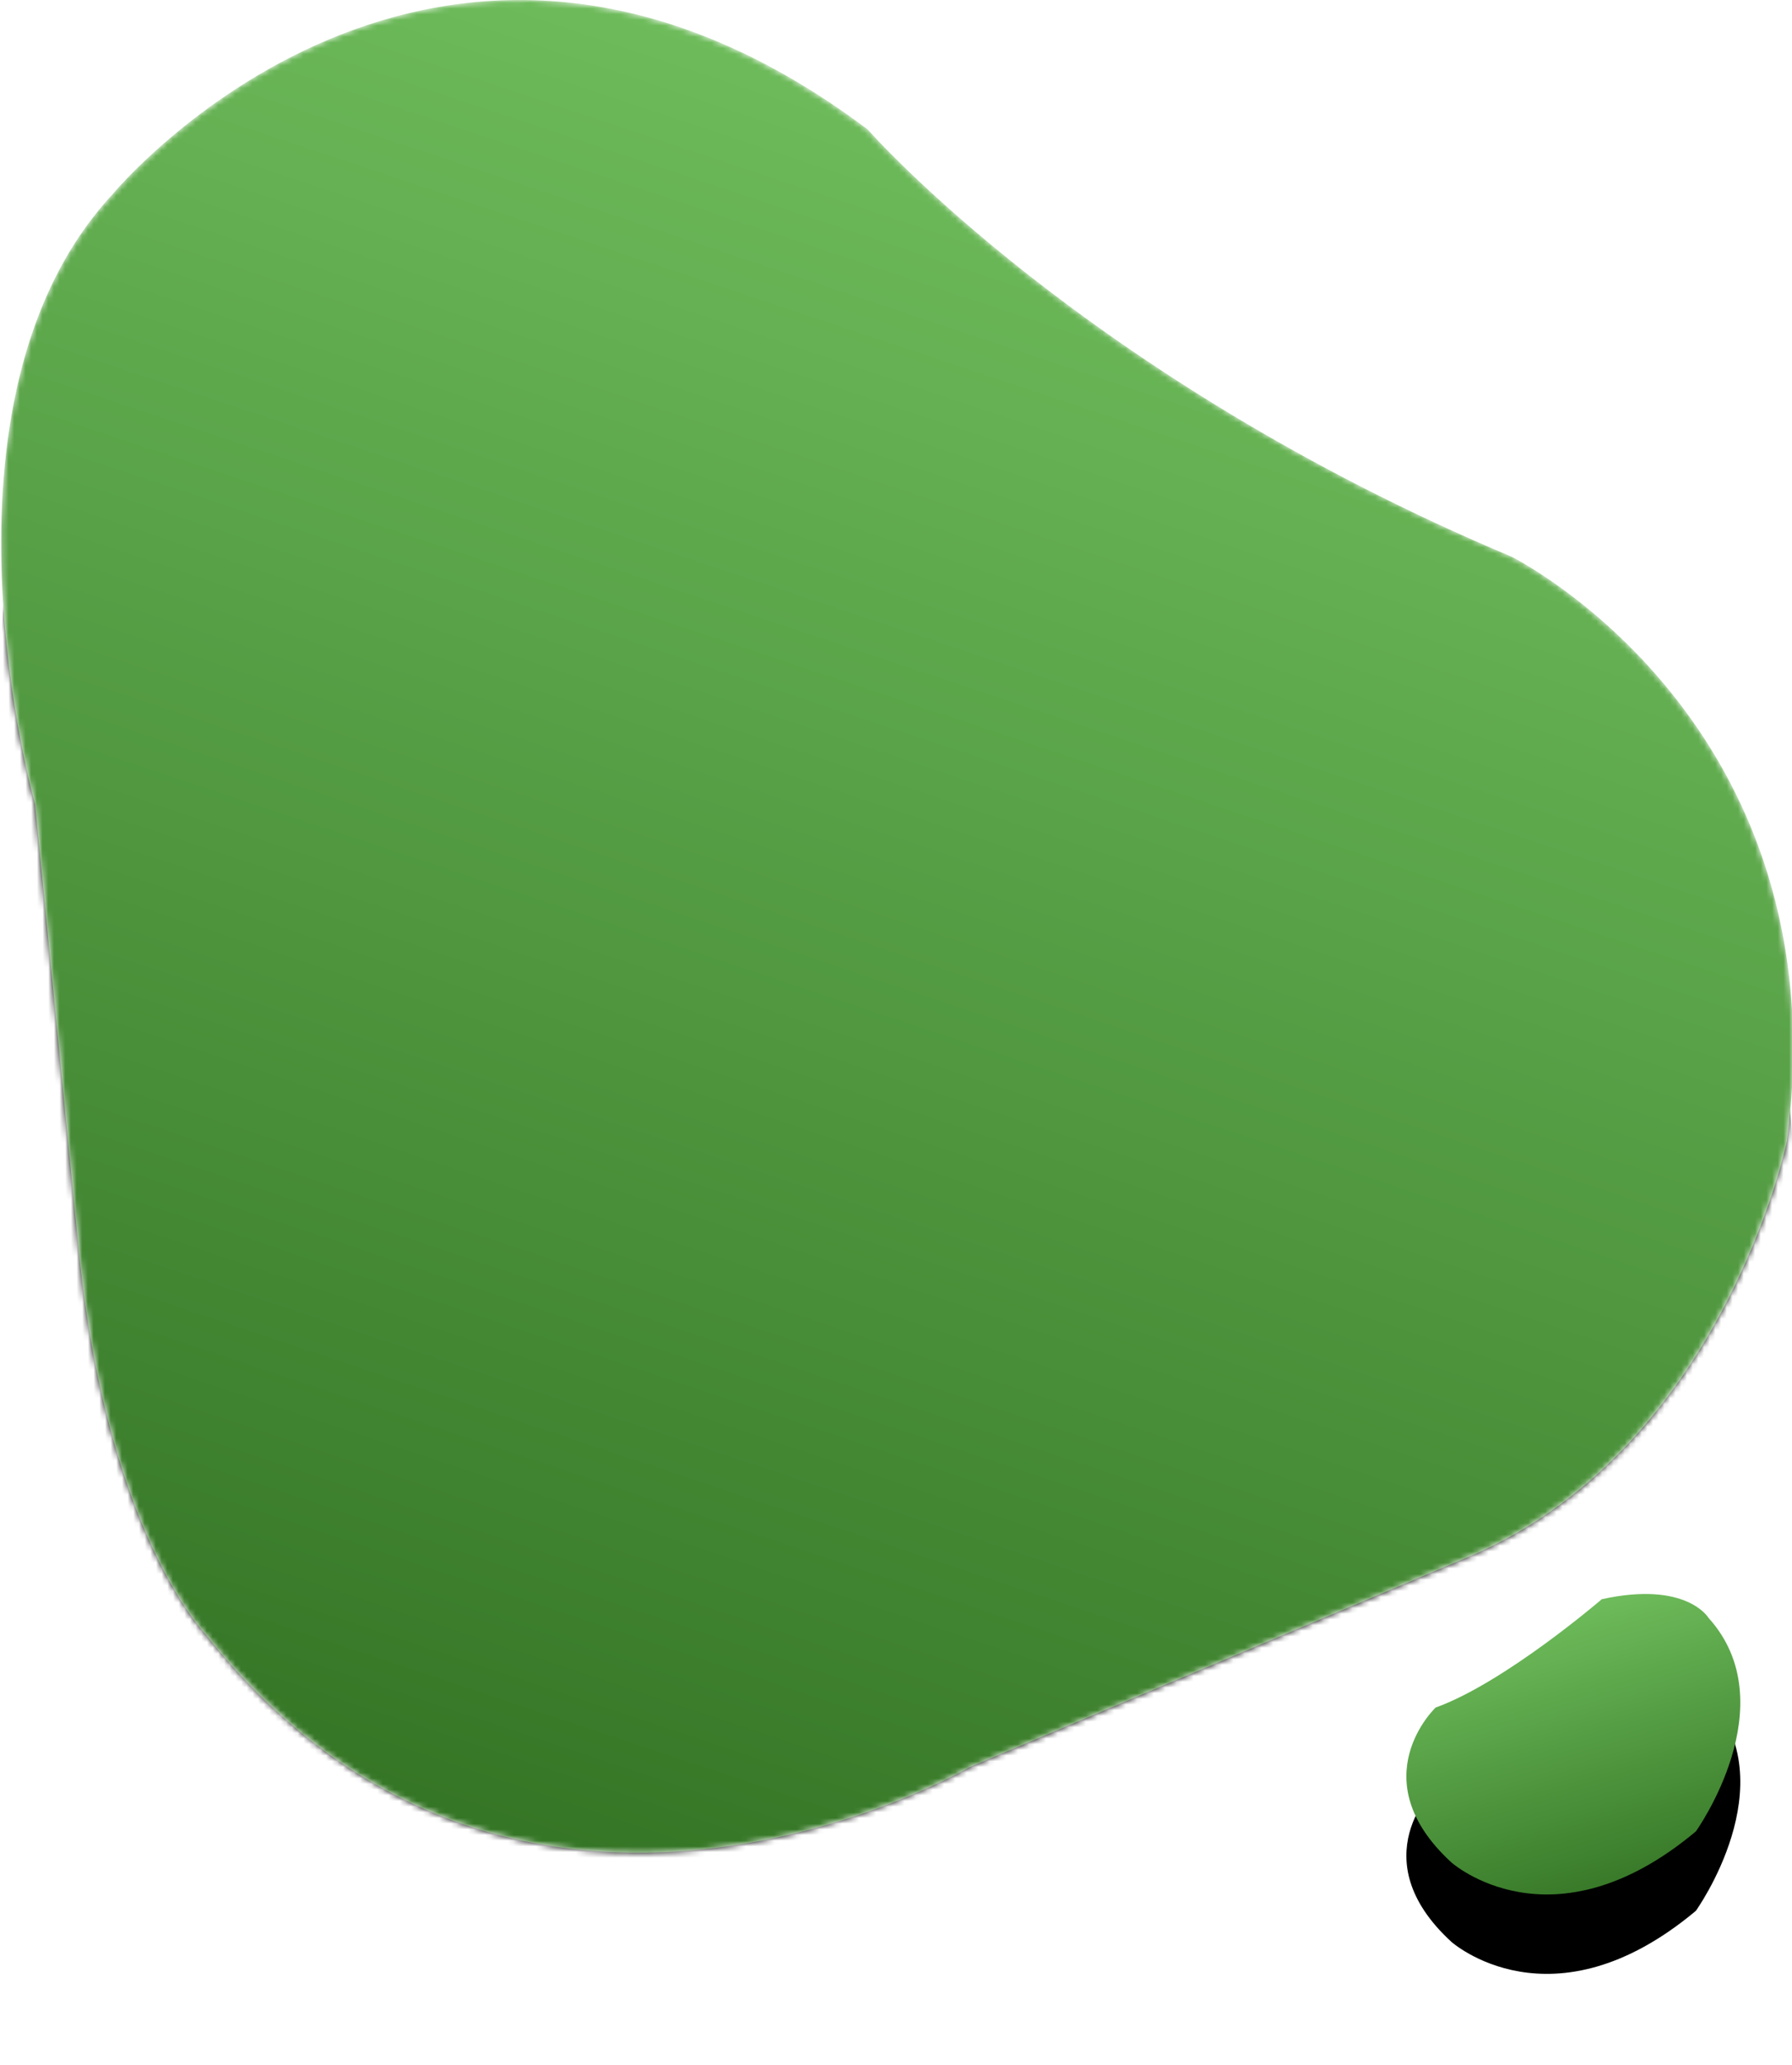 <svg width="316" height="364" viewBox="0 0 316 364" fill="none" xmlns="http://www.w3.org/2000/svg"><mask id="a" maskUnits="userSpaceOnUse" x="0" y="0" width="317" height="327"><path d="M152.996 22.806S191.2 66.47 266.517 98.124c0 0 58.397 28.926 48.574 103.151 0 0-11.462 55.123-57.306 73.679l-86.778 36.567s-79.683 46.39-134.806-23.468c0 0-17.465-18.011-22.377-68.222l-7.641-78.045S-14.01 70.835 19.828 34.267c0 0 56.82-68.774 133.168-11.46z" fill="#fff"/></mask><g mask="url(#a)"><path d="M152.996 22.806S191.2 66.47 266.517 98.124c0 0 58.397 28.926 48.574 103.151 0 0-11.462 55.123-57.306 73.679l-86.778 36.567s-79.683 46.39-134.806-23.468c0 0-17.465-18.011-22.377-68.222l-7.641-78.045S-14.01 70.835 19.828 34.267c0 0 56.82-68.774 133.168-11.46z" fill="#000" filter="url(#b)"/><path d="M152.996 22.806S191.2 66.47 266.517 98.124c0 0 58.397 28.926 48.574 103.151 0 0-11.462 55.123-57.306 73.679l-86.778 36.567s-79.683 46.39-134.806-23.468c0 0-17.465-18.011-22.377-68.222l-7.641-78.045S-14.01 70.835 19.828 34.267c0 0 56.82-68.774 133.168-11.46z" fill="url(#c)"/></g><path d="M282.464 281.917s-17.142 14.736-29.307 19.102c0 0-13.271 12.553 2.765 27.289 0 0 17.695 15.827 43.13-5.458 0 0 16.035-22.376 2.212-37.658 0 0-3.87-6.549-18.8-3.275z" fill="#000" filter="url(#d)"/><path d="M282.464 281.917s-17.142 14.736-29.307 19.102c0 0-13.271 12.553 2.765 27.289 0 0 17.695 15.827 43.13-5.458 0 0 16.035-22.376 2.212-37.658 0 0-3.87-6.549-18.8-3.275z" fill="url(#e)"/><defs><filter id="b" x="-24.795" y="-3" width="366" height="376.617" filterUnits="userSpaceOnUse" color-interpolation-filters="sRGB"><feFlood flood-opacity="0" result="BackgroundImageFix"/><feColorMatrix in="SourceAlpha" values="0 0 0 0 0 0 0 0 0 0 0 0 0 0 0 0 0 0 127 0"/><feOffset dy="22"/><feGaussianBlur stdDeviation="12.5"/><feColorMatrix values="0 0 0 0 0.451 0 0 0 0 0.212 0 0 0 0 0.494 0 0 0 0.08 0"/><feBlend in2="BackgroundImageFix" result="effect1_dropShadow"/><feBlend in="SourceGraphic" in2="effect1_dropShadow" result="shape"/></filter><filter id="d" x="232" y="279" width="90.882" height="84.966" filterUnits="userSpaceOnUse" color-interpolation-filters="sRGB"><feFlood flood-opacity="0" result="BackgroundImageFix"/><feColorMatrix in="SourceAlpha" values="0 0 0 0 0 0 0 0 0 0 0 0 0 0 0 0 0 0 127 0"/><feOffset dy="14"/><feGaussianBlur stdDeviation="8"/><feColorMatrix values="0 0 0 0 0.451 0 0 0 0 0.212 0 0 0 0 0.494 0 0 0 0.251 0"/><feBlend in2="BackgroundImageFix" result="effect1_dropShadow"/><feBlend in="SourceGraphic" in2="effect1_dropShadow" result="shape"/></filter><linearGradient id="c" x1="220.985" y1="28.924" x2="114.052" y2="348.452" gradientUnits="userSpaceOnUse"><stop stop-color="#6FBD5C"/><stop offset="1" stop-color="#327223"/></linearGradient><linearGradient id="e" x1="265.743" y1="285.69" x2="281.212" y2="338.805" gradientUnits="userSpaceOnUse"><stop stop-color="#6FBD5C"/><stop offset="1" stop-color="#327223"/></linearGradient></defs></svg>